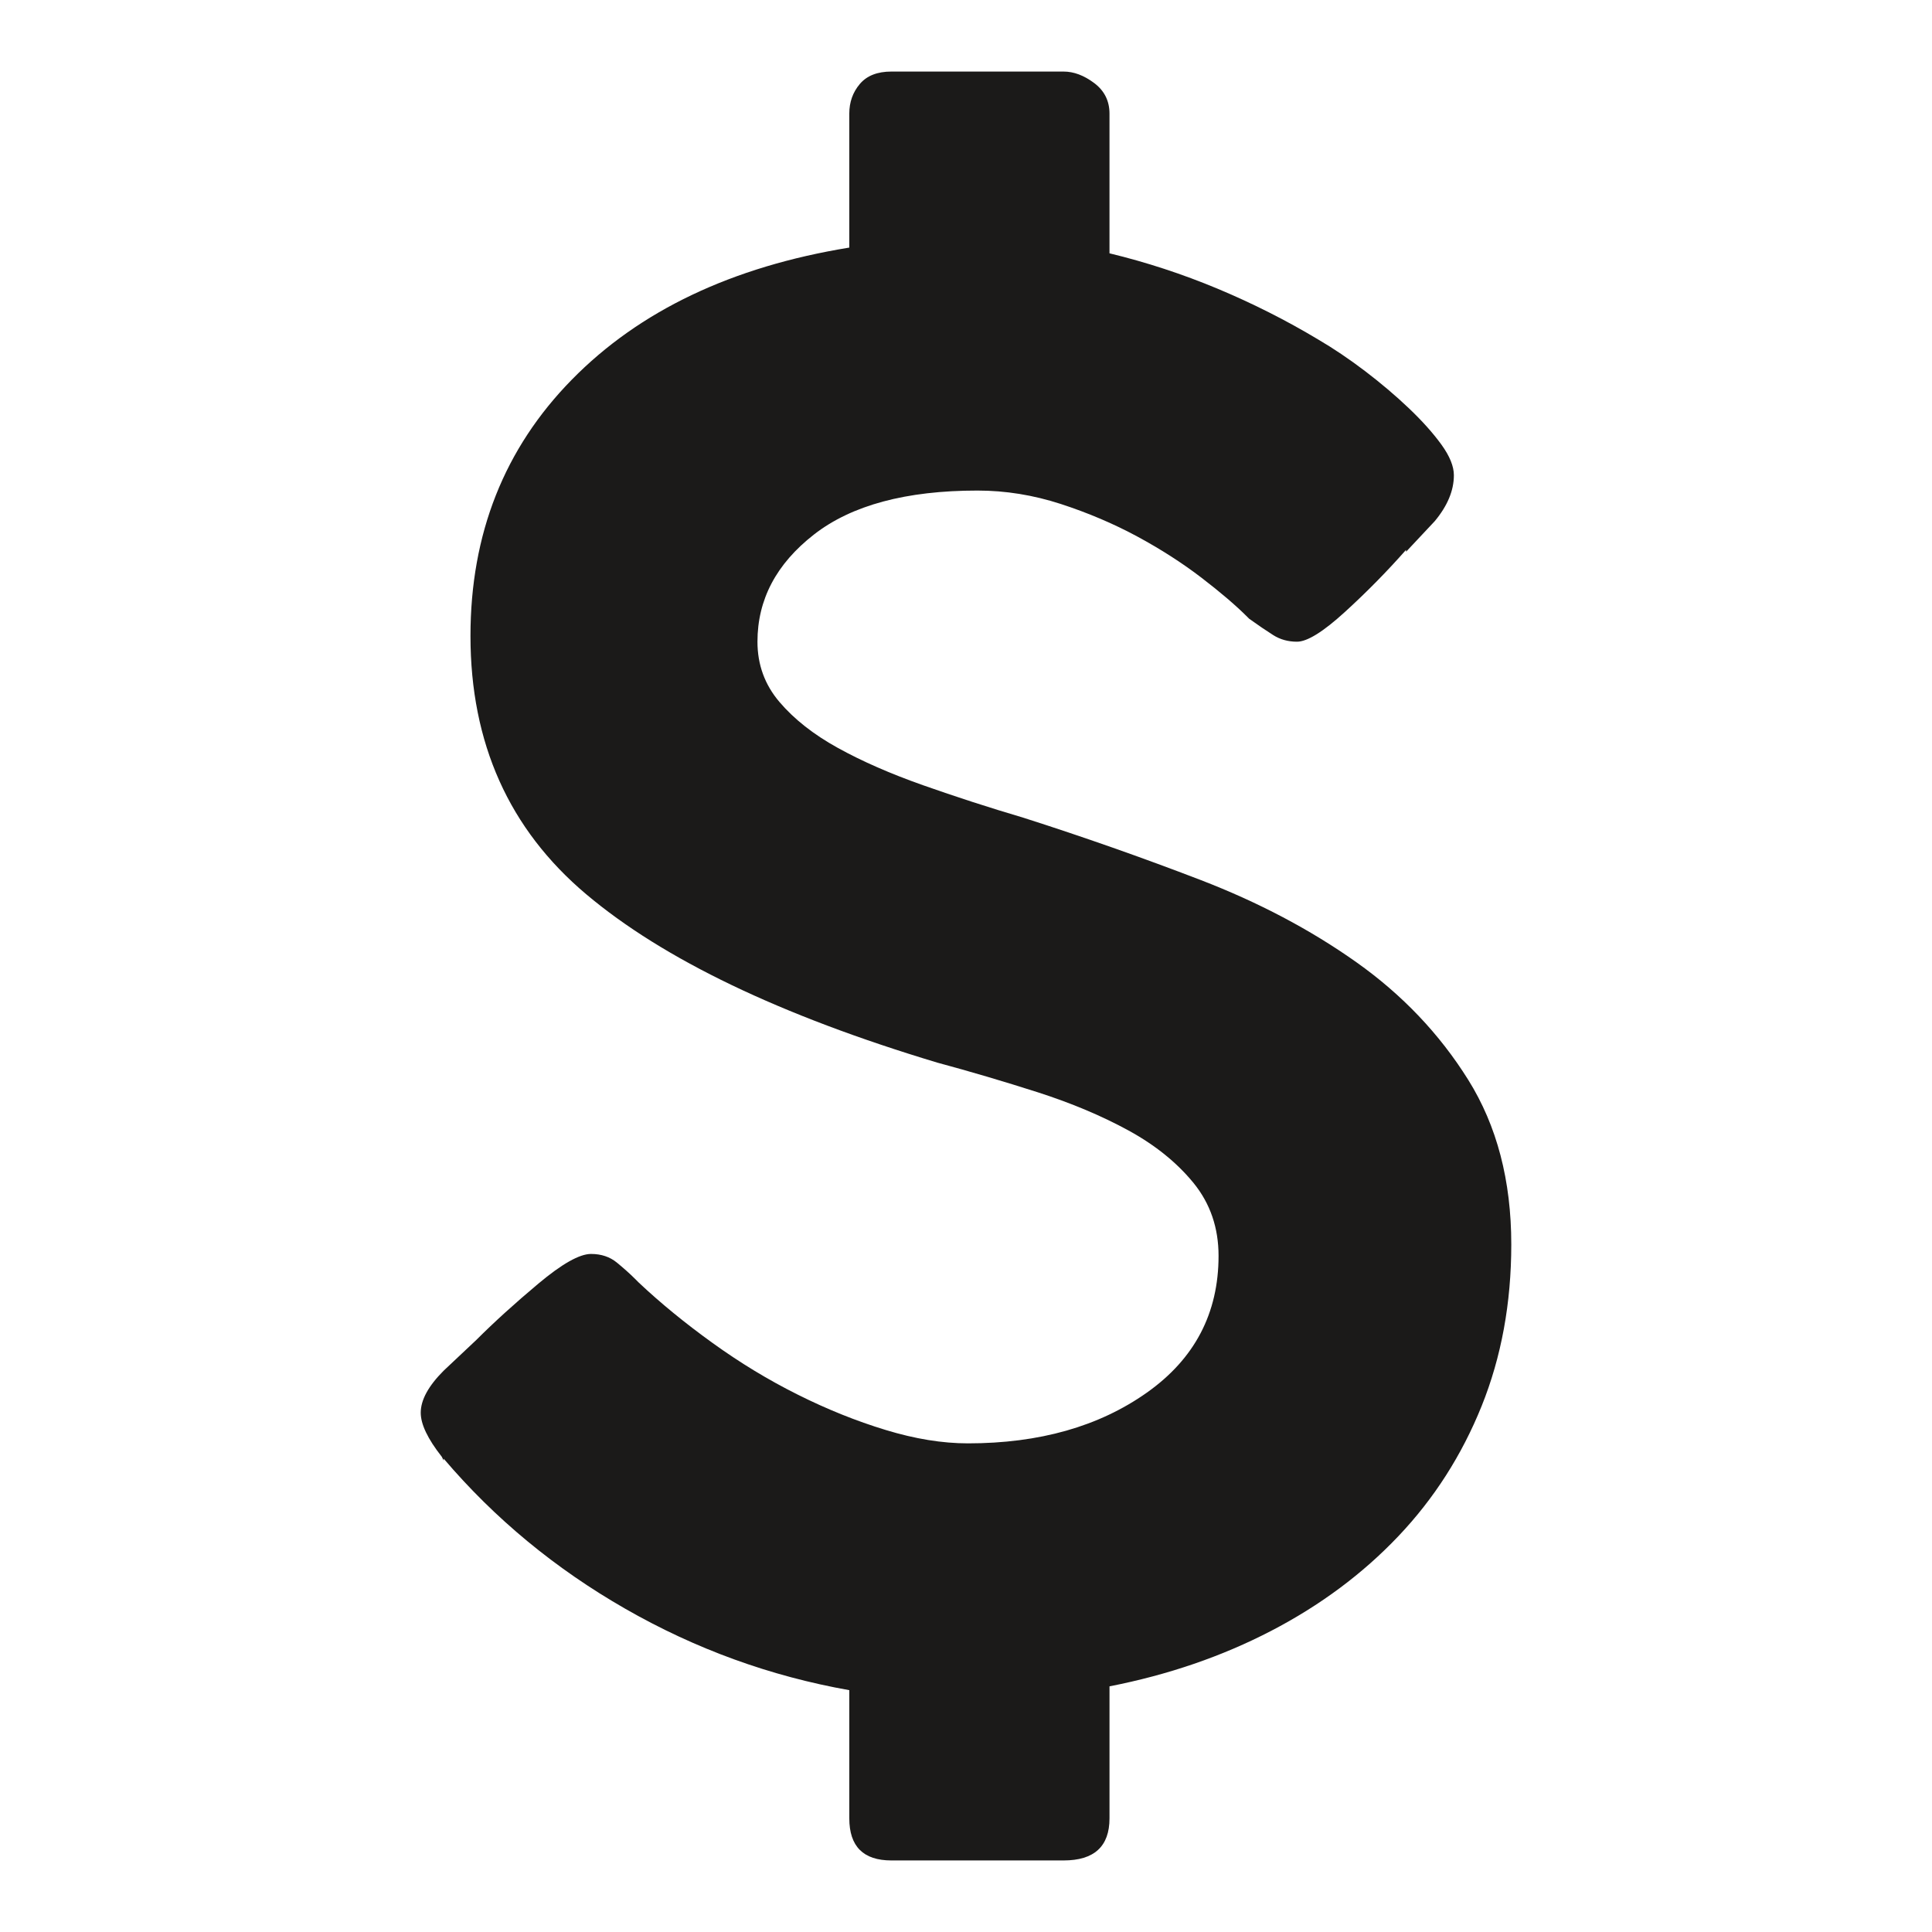<?xml version="1.0" encoding="utf-8"?>
<!-- Generator: Adobe Illustrator 15.1.0, SVG Export Plug-In . SVG Version: 6.00 Build 0)  -->
<!DOCTYPE svg PUBLIC "-//W3C//DTD SVG 1.1//EN" "http://www.w3.org/Graphics/SVG/1.1/DTD/svg11.dtd">
<svg version="1.1" id="Layer_1" xmlns="http://www.w3.org/2000/svg" xmlns:xlink="http://www.w3.org/1999/xlink" x="0px" y="0px"
	 width="1080px" height="1080px" viewBox="0 0 1080 1080" enable-background="new 0 0 1080 1080" xml:space="preserve">
<g>
	<path fill="#1B1A19" d="M725.027,358.717c-4.997,0-9.459-1.237-13.369-3.744c-3.927-2.49-8.389-5.515-13.369-9.091l-1.069-1.069
		c-6.418-6.417-14.974-13.72-25.669-21.926c-10.695-8.188-22.644-15.858-35.829-22.994c-13.201-7.119-27.456-13.186-42.78-18.182
		c-15.341-4.98-30.849-7.486-46.523-7.486c-39.94,0-70.422,8.205-91.445,24.599c-21.04,16.41-31.551,36.363-31.551,59.893
		c0,12.833,4.094,24.063,12.299,33.689c8.189,9.626,19.068,18.182,32.621,25.668c13.536,7.487,29.412,14.439,47.594,20.856
		c18.182,6.417,36.898,12.483,56.15,18.182c33.506,10.695,66.478,22.292,98.931,34.759c32.437,12.483,61.497,27.807,87.166,45.989
		s46.523,40.107,62.566,65.776c16.043,25.668,24.064,56.333,24.064,91.979c0,32.805-5.531,62.935-16.577,90.375
		c-11.063,27.456-26.572,51.703-46.524,72.727c-19.97,21.039-43.684,38.686-71.123,52.94c-27.457,14.271-57.587,24.6-90.374,31.017
		v73.797c0,15.675-8.557,23.529-25.669,23.529h-96.257c-15.692,0-23.529-7.854-23.529-23.529v-71.657
		c-44.218-7.838-85.929-22.995-125.134-45.455c-39.222-22.46-73.095-50.435-101.604-83.957v1.069l-1.07-2.139
		c-7.854-9.977-11.765-18.183-11.765-24.6c0-7.119,4.278-14.974,12.834-23.529l18.182-17.112
		c9.977-9.976,21.558-20.488,34.759-31.551c13.186-11.047,22.995-16.577,29.412-16.577c5.699,0,10.511,1.604,14.438,4.813
		c3.91,3.208,7.302,6.25,10.16,9.092l2.139,2.139c12.116,11.414,25.836,22.644,41.177,33.689
		c15.324,11.063,31.183,20.688,47.593,28.877c16.394,8.206,32.788,14.806,49.198,19.786c16.394,4.997,31.718,7.486,45.989,7.486
		c39.924,0,73.263-9.441,100-28.342c26.738-18.884,40.107-44.385,40.107-76.471c0-15.676-4.646-29.229-13.903-40.642
		c-9.275-11.397-21.391-21.207-36.364-29.412c-14.973-8.188-31.919-15.324-50.802-21.391c-18.9-6.05-37.617-11.581-56.15-16.577
		c-87.701-26.37-153.125-57.754-196.257-94.118c-43.149-36.364-64.706-84.492-64.706-144.385
		c0-57.036,18.884-104.813,56.685-143.316c37.784-38.502,89.472-63.102,155.081-73.797V63.529c0-6.417,1.955-11.932,5.882-16.578
		c3.91-4.628,9.792-6.951,17.646-6.951h96.257c5.698,0,11.396,2.138,17.112,6.417c5.698,4.278,8.557,9.994,8.557,17.112v78.075
		c20.671,4.997,40.808,11.598,60.428,19.786c19.603,8.206,38.318,17.647,56.149,28.342c8.556,4.997,17.279,10.879,26.203,17.647
		c8.907,6.785,17.112,13.737,24.599,20.856c7.486,7.136,13.537,13.903,18.182,20.32c4.63,6.417,6.952,12.133,6.952,17.112
		c0,8.557-3.576,17.113-10.695,25.669l-16.043,17.112v-1.069c-10.694,12.133-22.108,23.713-34.224,34.759
		C739.633,353.202,730.726,358.717,725.027,358.717z"/>
</g>
</svg>
